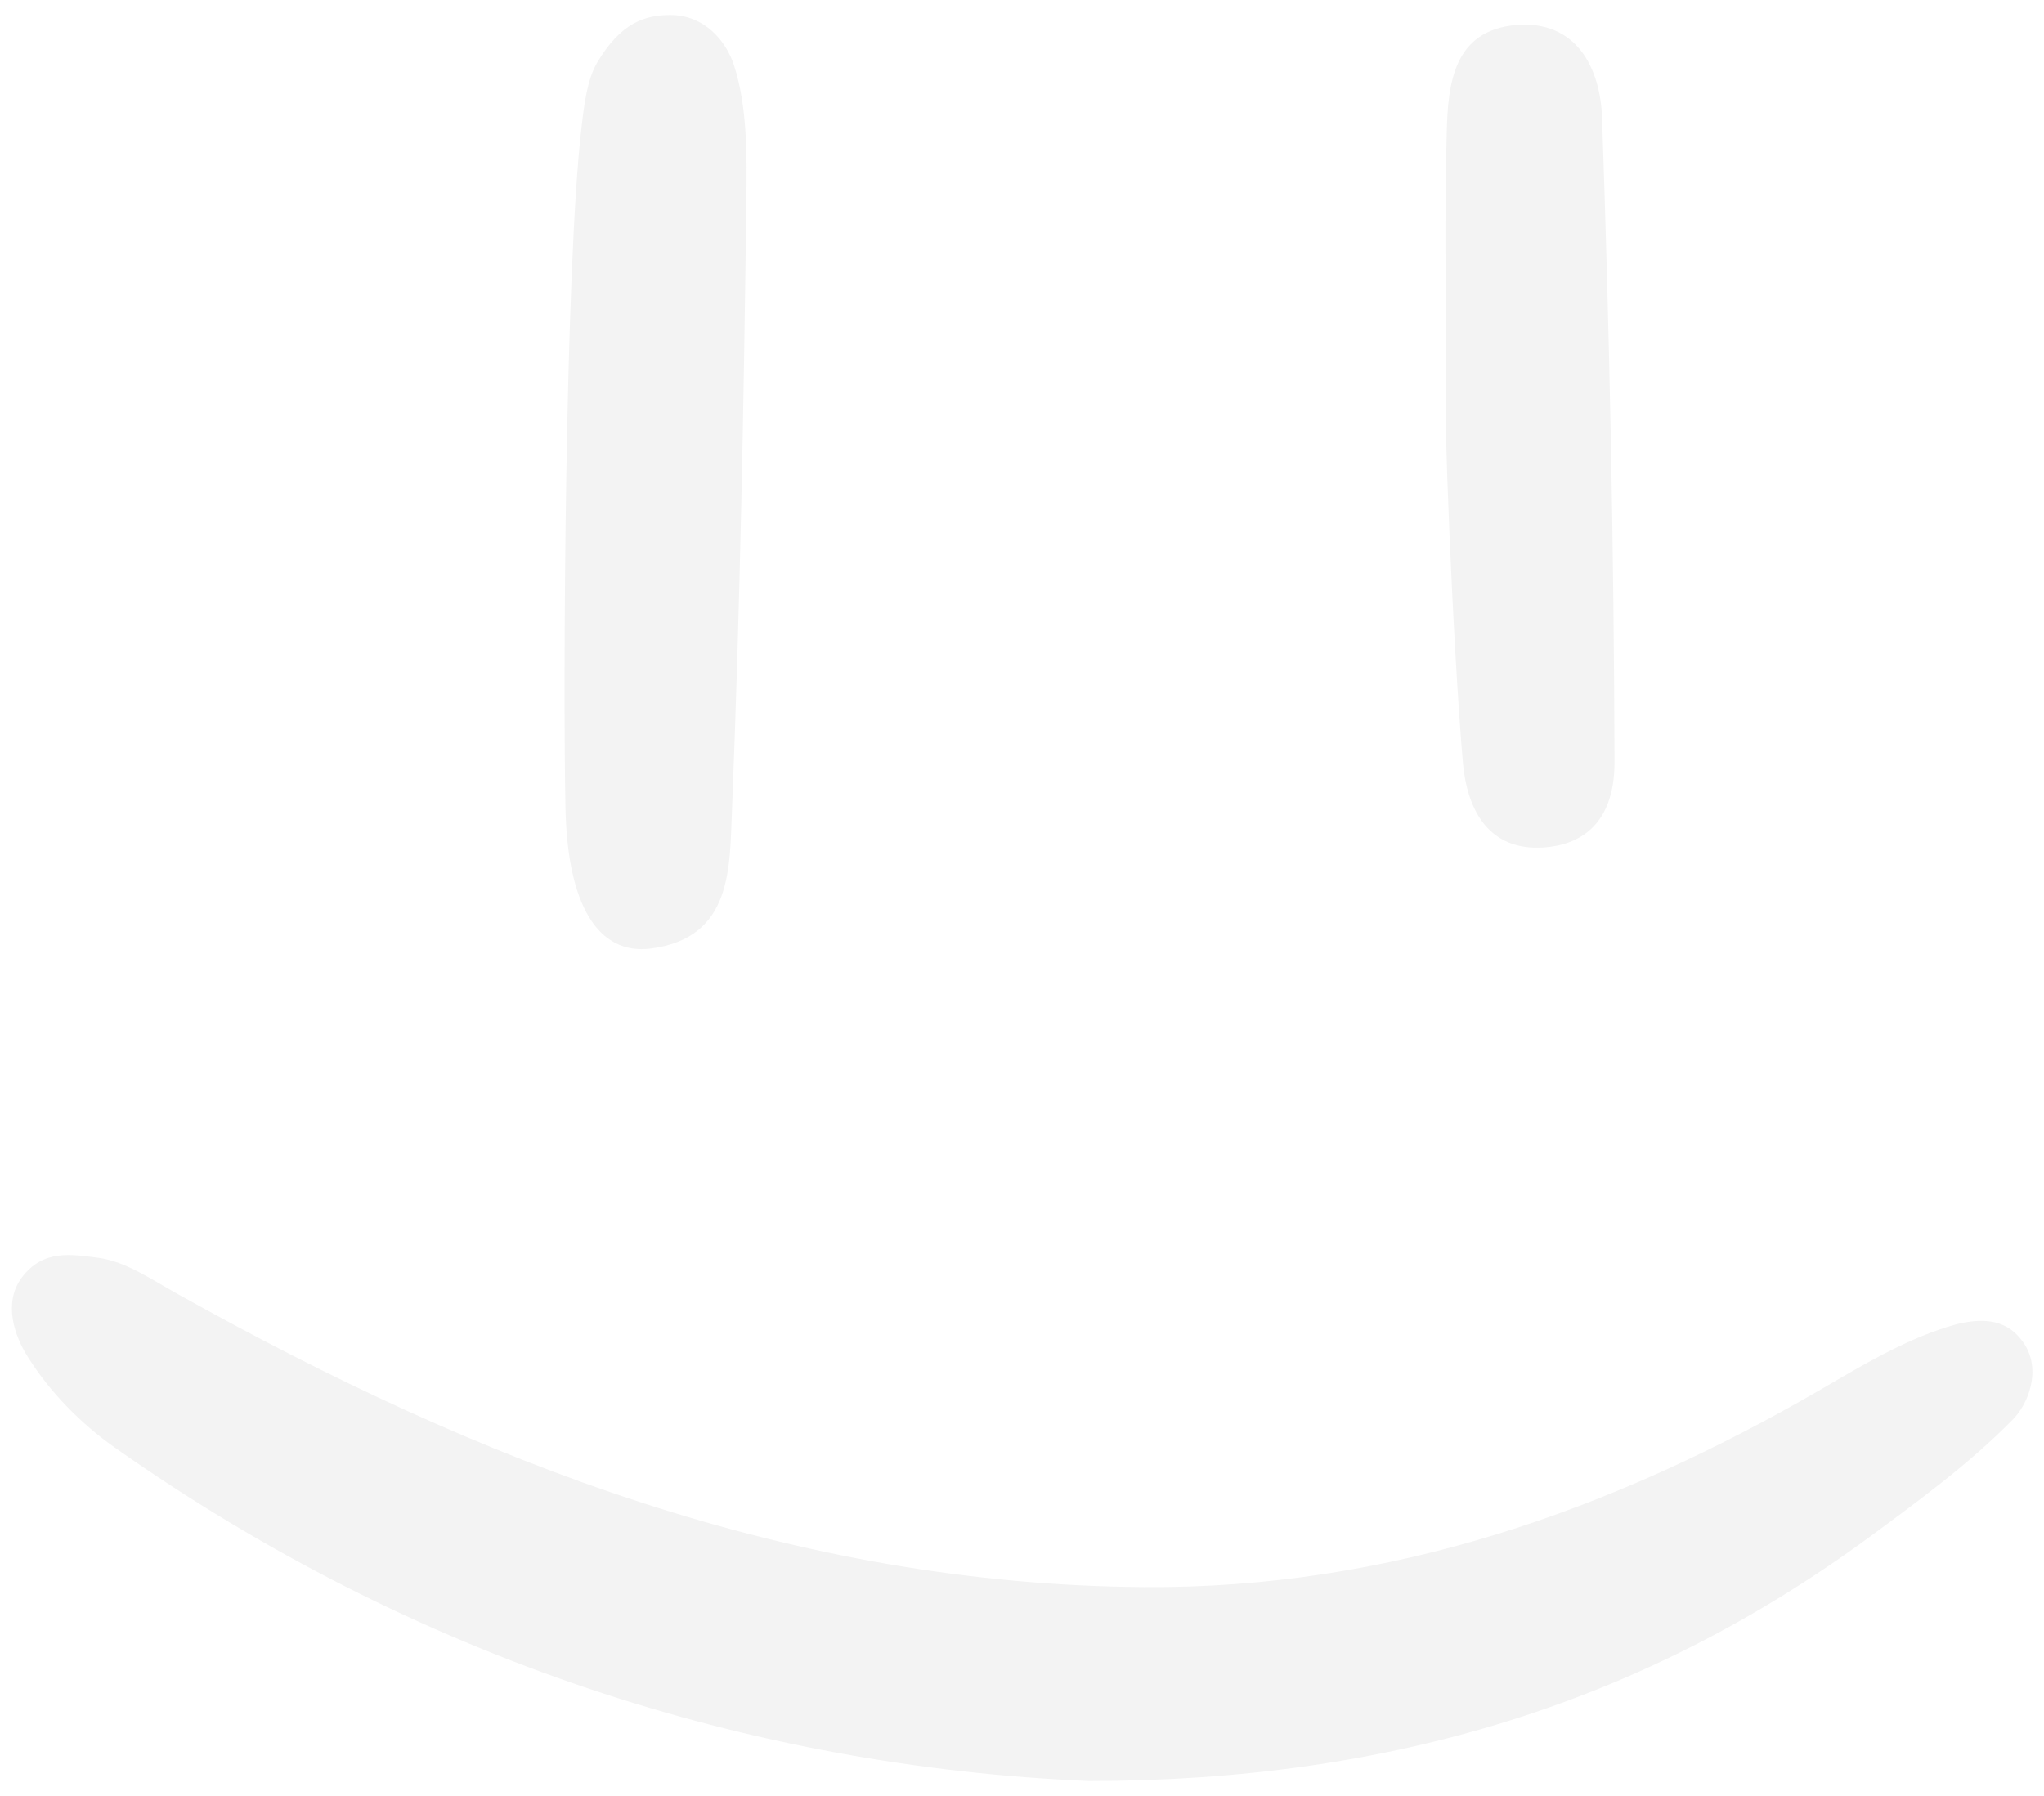 <svg width="66" height="58" viewBox="0 0 66 58" fill="none" xmlns="http://www.w3.org/2000/svg">
<path d="M35.155 57.517C24.22 57.053 13.385 53.569 3.698 46.742C2.611 45.977 1.604 44.95 0.899 43.822C0.476 43.158 0.093 42.09 0.697 41.265C1.402 40.318 2.349 40.52 3.174 40.62C4.081 40.741 4.926 41.345 5.772 41.808C15.459 47.226 25.609 51.173 36.927 51.254C44.862 51.314 52.031 48.797 58.798 44.87C60.107 44.104 61.456 43.299 62.866 42.856C64.376 42.372 65.001 42.856 65.363 43.399C65.927 44.265 65.484 45.373 64.96 45.876C63.571 47.286 61.94 48.474 60.329 49.663C53.099 54.959 44.963 57.517 35.155 57.517Z" fill="black" fill-opacity="0.05"/>
<path d="M18.782 4.068C18.863 3.364 18.963 2.558 19.286 2.014C20.051 0.725 20.836 0.484 21.642 0.484C22.77 0.484 23.454 1.35 23.696 2.095C24.139 3.444 24.119 5.075 24.099 6.505C24.018 13.05 23.897 19.616 23.636 26.161C23.555 27.973 23.676 30.289 21.018 30.632C19.306 30.853 18.319 29.222 18.259 26.08C18.178 22.334 18.238 8.62 18.782 4.068Z" fill="black" fill-opacity="0.05"/>
<path d="M46.695 12.668C46.695 9.868 46.634 7.069 46.715 4.25C46.755 2.699 46.936 0.987 48.95 0.806C50.904 0.645 51.669 2.196 51.729 3.787C51.971 10.735 52.112 17.682 52.132 24.61C52.132 26.684 50.964 27.289 49.856 27.369C48.084 27.49 47.379 26.181 47.238 24.65C46.896 20.683 46.594 12.688 46.695 12.668Z" fill="black" fill-opacity="0.05"/>
</svg>
